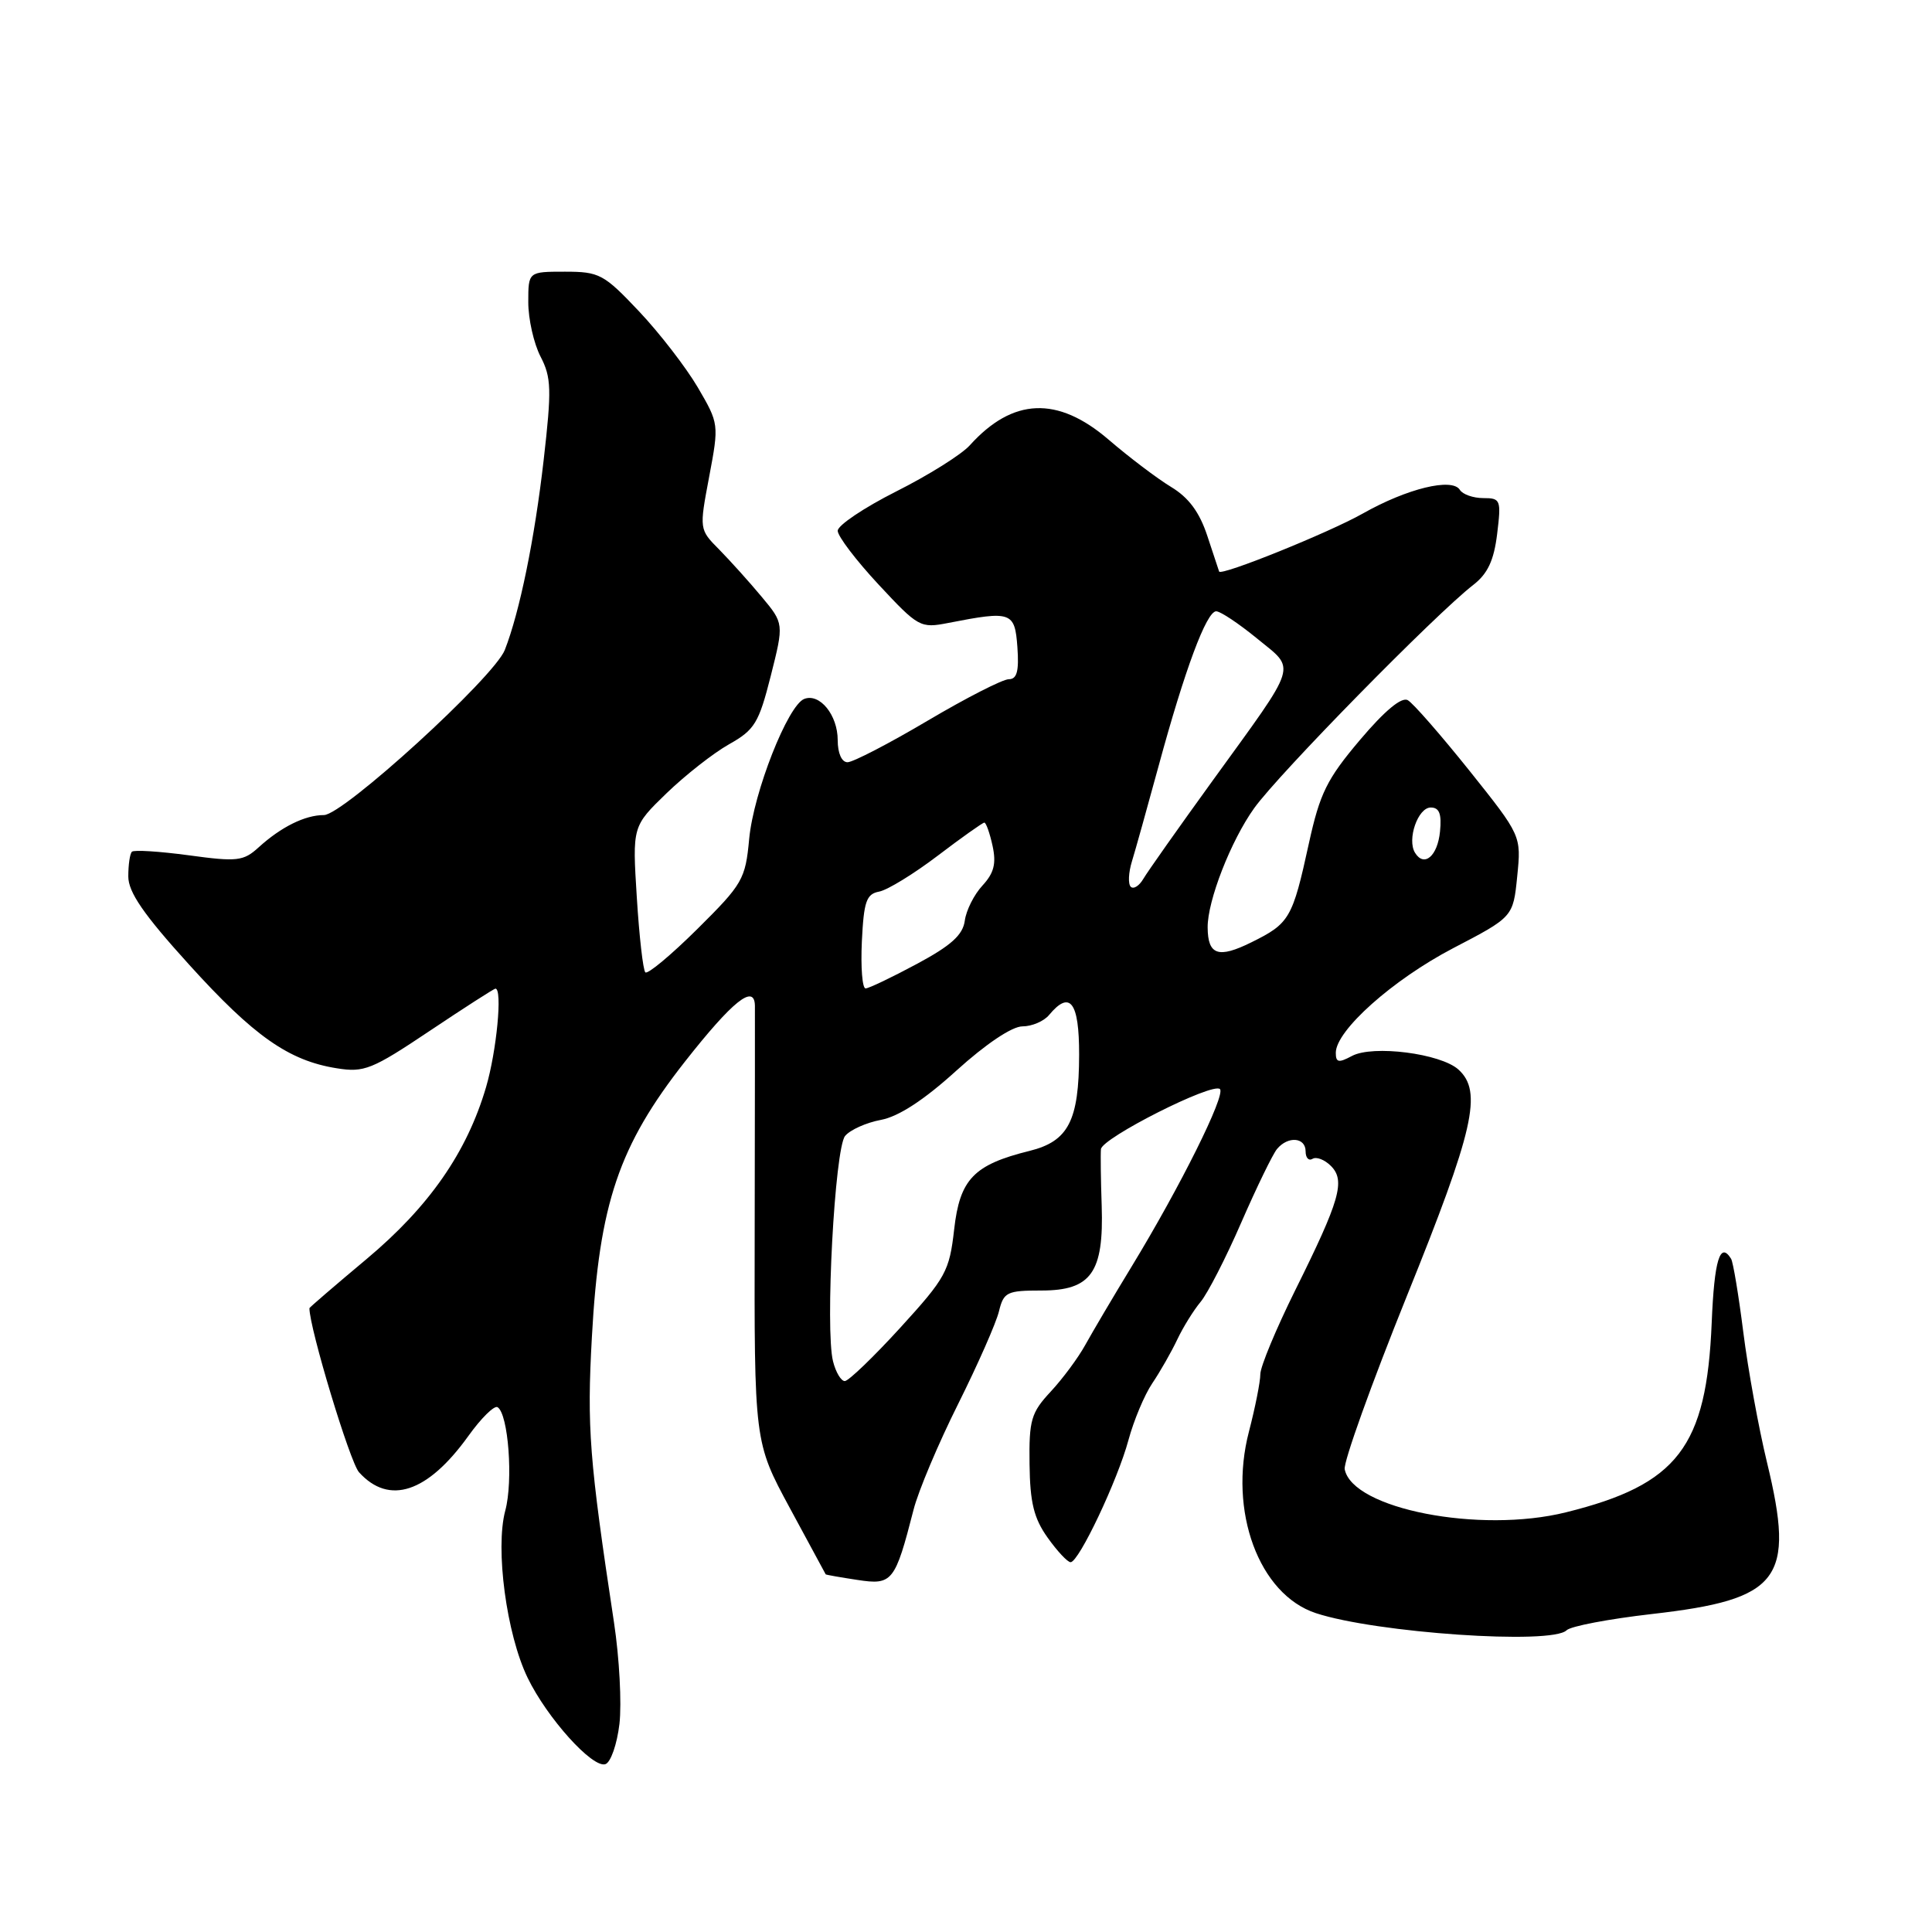 <?xml version="1.0" encoding="UTF-8" standalone="no"?>
<!DOCTYPE svg PUBLIC "-//W3C//DTD SVG 1.1//EN" "http://www.w3.org/Graphics/SVG/1.1/DTD/svg11.dtd" >
<svg xmlns="http://www.w3.org/2000/svg" xmlns:xlink="http://www.w3.org/1999/xlink" version="1.1" viewBox="0 0 256 256">
 <g >
 <path fill="currentColor"
d=" M 82.08 228.42 C 82.39 225.71 82.07 219.68 81.36 215.00 C 78.08 193.36 77.76 189.16 78.43 177.13 C 79.40 159.48 82.00 151.82 90.75 140.68 C 97.08 132.63 99.96 130.32 100.03 133.25 C 100.04 133.94 100.03 147.23 100.00 162.79 C 99.94 191.09 99.94 191.09 104.64 199.79 C 107.22 204.58 109.37 208.55 109.41 208.61 C 109.46 208.67 111.36 209.01 113.63 209.35 C 118.24 210.06 118.60 209.60 121.05 200.05 C 121.67 197.59 124.33 191.29 126.95 186.05 C 129.57 180.80 132.01 175.26 132.37 173.75 C 132.99 171.21 133.42 171.00 138.00 171.00 C 144.58 171.00 146.27 168.63 145.98 159.78 C 145.86 156.33 145.82 152.95 145.88 152.27 C 146.03 150.78 160.70 143.37 161.65 144.31 C 162.43 145.10 156.39 157.24 149.95 167.82 C 147.50 171.84 144.74 176.52 143.80 178.22 C 142.87 179.91 140.81 182.69 139.22 184.40 C 136.63 187.18 136.34 188.16 136.42 194.00 C 136.48 199.11 137.00 201.20 138.82 203.75 C 140.09 205.54 141.46 207.00 141.86 207.00 C 142.95 207.00 148.10 196.13 149.53 190.80 C 150.23 188.22 151.64 184.84 152.68 183.30 C 153.72 181.76 155.21 179.15 155.99 177.50 C 156.77 175.85 158.17 173.60 159.09 172.50 C 160.01 171.40 162.44 166.68 164.47 162.00 C 166.51 157.32 168.64 152.94 169.21 152.25 C 170.66 150.50 173.00 150.69 173.00 152.56 C 173.00 153.42 173.41 153.86 173.92 153.55 C 174.43 153.24 175.52 153.66 176.35 154.49 C 178.30 156.44 177.56 159.02 171.61 170.99 C 169.08 176.10 167.00 181.09 167.00 182.09 C 167.00 183.09 166.32 186.51 165.49 189.70 C 162.74 200.23 166.81 211.26 174.36 213.75 C 182.32 216.37 205.63 217.97 207.58 216.02 C 208.12 215.48 213.19 214.52 218.85 213.87 C 235.91 211.93 237.90 209.31 234.13 193.75 C 233.03 189.21 231.62 181.47 231.00 176.55 C 230.38 171.63 229.65 167.24 229.38 166.80 C 227.92 164.44 227.15 166.95 226.81 175.25 C 226.13 191.74 222.31 196.72 207.50 200.39 C 196.08 203.23 179.19 199.94 178.18 194.68 C 178.00 193.74 181.71 183.40 186.42 171.72 C 195.32 149.68 196.47 144.64 193.25 141.72 C 190.89 139.59 181.91 138.44 179.14 139.92 C 177.37 140.87 177.00 140.79 177.00 139.50 C 177.00 136.55 184.55 129.82 192.53 125.65 C 200.50 121.50 200.50 121.50 201.04 116.11 C 201.58 110.73 201.58 110.73 194.70 102.11 C 190.91 97.38 187.24 93.17 186.54 92.78 C 185.72 92.31 183.49 94.16 180.20 98.05 C 175.82 103.23 174.89 105.11 173.43 111.77 C 171.26 121.71 170.88 122.36 165.82 124.86 C 161.44 127.03 160.05 126.56 160.02 122.91 C 159.98 119.38 163.10 111.39 166.19 107.08 C 169.43 102.55 190.22 81.37 195.22 77.50 C 197.13 76.02 197.95 74.26 198.38 70.75 C 198.93 66.23 198.84 66.00 196.54 66.00 C 195.21 66.00 193.81 65.51 193.44 64.91 C 192.43 63.27 186.46 64.72 180.57 68.05 C 176.07 70.59 161.78 76.36 161.54 75.73 C 161.49 75.60 160.79 73.48 159.98 71.02 C 158.94 67.86 157.51 65.93 155.17 64.52 C 153.34 63.41 149.61 60.59 146.89 58.25 C 140.13 52.45 134.19 52.70 128.50 59.01 C 127.40 60.23 123.01 62.98 118.75 65.12 C 114.49 67.27 111.00 69.61 111.00 70.33 C 111.00 71.05 113.44 74.26 116.42 77.46 C 121.69 83.12 121.95 83.27 125.67 82.54 C 134.02 80.91 134.47 81.06 134.81 85.75 C 135.04 88.94 134.75 90.00 133.67 90.00 C 132.87 90.00 128.03 92.47 122.91 95.50 C 117.79 98.53 113.02 101.00 112.30 101.00 C 111.53 101.00 111.00 99.81 111.00 98.07 C 111.00 94.75 108.62 91.82 106.57 92.61 C 104.39 93.45 99.85 104.98 99.27 111.16 C 98.77 116.52 98.41 117.14 92.40 123.10 C 88.91 126.56 85.81 129.14 85.51 128.84 C 85.21 128.54 84.70 124.07 84.38 118.90 C 83.79 109.50 83.79 109.50 88.32 105.11 C 90.82 102.70 94.55 99.77 96.62 98.61 C 100.00 96.71 100.55 95.80 102.13 89.56 C 103.88 82.62 103.88 82.62 100.91 79.06 C 99.28 77.10 96.75 74.30 95.30 72.82 C 92.65 70.15 92.65 70.15 93.97 63.16 C 95.28 56.21 95.27 56.14 92.46 51.33 C 90.90 48.68 87.40 44.14 84.67 41.25 C 80.01 36.32 79.42 36.00 74.85 36.00 C 70.00 36.00 70.00 36.00 70.00 40.05 C 70.00 42.28 70.73 45.51 71.62 47.24 C 73.06 50.01 73.11 51.60 72.04 60.94 C 70.84 71.42 68.86 81.09 66.89 86.12 C 65.47 89.75 45.47 108.00 42.92 108.00 C 40.42 108.00 37.25 109.57 34.28 112.27 C 32.26 114.11 31.44 114.21 25.01 113.33 C 21.13 112.81 17.74 112.59 17.48 112.86 C 17.21 113.12 17.00 114.59 17.00 116.13 C 17.00 118.22 19.02 121.16 25.04 127.80 C 33.63 137.29 38.25 140.54 44.61 141.55 C 48.25 142.14 49.29 141.72 56.95 136.59 C 61.54 133.52 65.46 131.00 65.65 131.00 C 66.60 131.00 65.81 139.28 64.40 144.07 C 61.86 152.70 56.87 159.88 48.56 166.84 C 44.40 170.32 41.00 173.25 41.00 173.34 C 41.00 175.99 46.37 193.75 47.57 195.08 C 51.56 199.49 56.65 197.80 62.05 190.29 C 63.75 187.91 65.50 186.19 65.93 186.46 C 67.36 187.34 68.02 196.21 66.95 200.17 C 65.60 205.20 67.11 216.53 69.91 222.31 C 72.49 227.64 78.51 234.33 80.22 233.76 C 80.92 233.53 81.76 231.13 82.08 228.42 Z  M 110.38 180.38 C 109.32 176.16 110.61 152.18 111.98 150.52 C 112.65 149.71 114.79 148.75 116.73 148.39 C 119.07 147.95 122.45 145.75 126.73 141.86 C 130.64 138.32 134.10 136.00 135.48 136.00 C 136.73 136.00 138.32 135.32 139.00 134.50 C 141.78 131.15 143.00 132.75 142.99 139.75 C 142.97 148.52 141.57 151.22 136.42 152.50 C 129.02 154.33 127.18 156.25 126.43 162.91 C 125.80 168.45 125.33 169.31 119.30 175.92 C 115.75 179.81 112.43 183.00 111.94 183.00 C 111.44 183.00 110.74 181.82 110.38 180.38 Z  M 114.20 124.76 C 114.46 119.44 114.79 118.46 116.50 118.14 C 117.60 117.93 121.09 115.79 124.26 113.38 C 127.43 110.97 130.21 109.00 130.43 109.00 C 130.66 109.00 131.15 110.39 131.52 112.08 C 132.03 114.43 131.71 115.68 130.19 117.33 C 129.08 118.52 128.02 120.62 127.84 122.00 C 127.58 123.89 126.03 125.29 121.50 127.72 C 118.20 129.49 115.14 130.96 114.70 130.97 C 114.26 130.99 114.04 128.19 114.20 124.76 Z  M 149.83 117.50 C 149.46 117.13 149.53 115.63 149.98 114.16 C 150.43 112.70 152.02 107.00 153.52 101.50 C 156.99 88.72 159.87 81.00 161.15 81.00 C 161.71 81.00 164.14 82.62 166.56 84.60 C 171.77 88.87 172.18 87.55 160.68 103.44 C 156.18 109.66 152.05 115.51 151.50 116.45 C 150.95 117.39 150.20 117.86 149.83 117.50 Z  M 187.50 113.00 C 186.41 111.24 187.88 107.00 189.58 107.00 C 190.72 107.00 191.04 107.84 190.81 110.17 C 190.49 113.44 188.71 114.96 187.50 113.00 Z "/>
</g>
</svg>